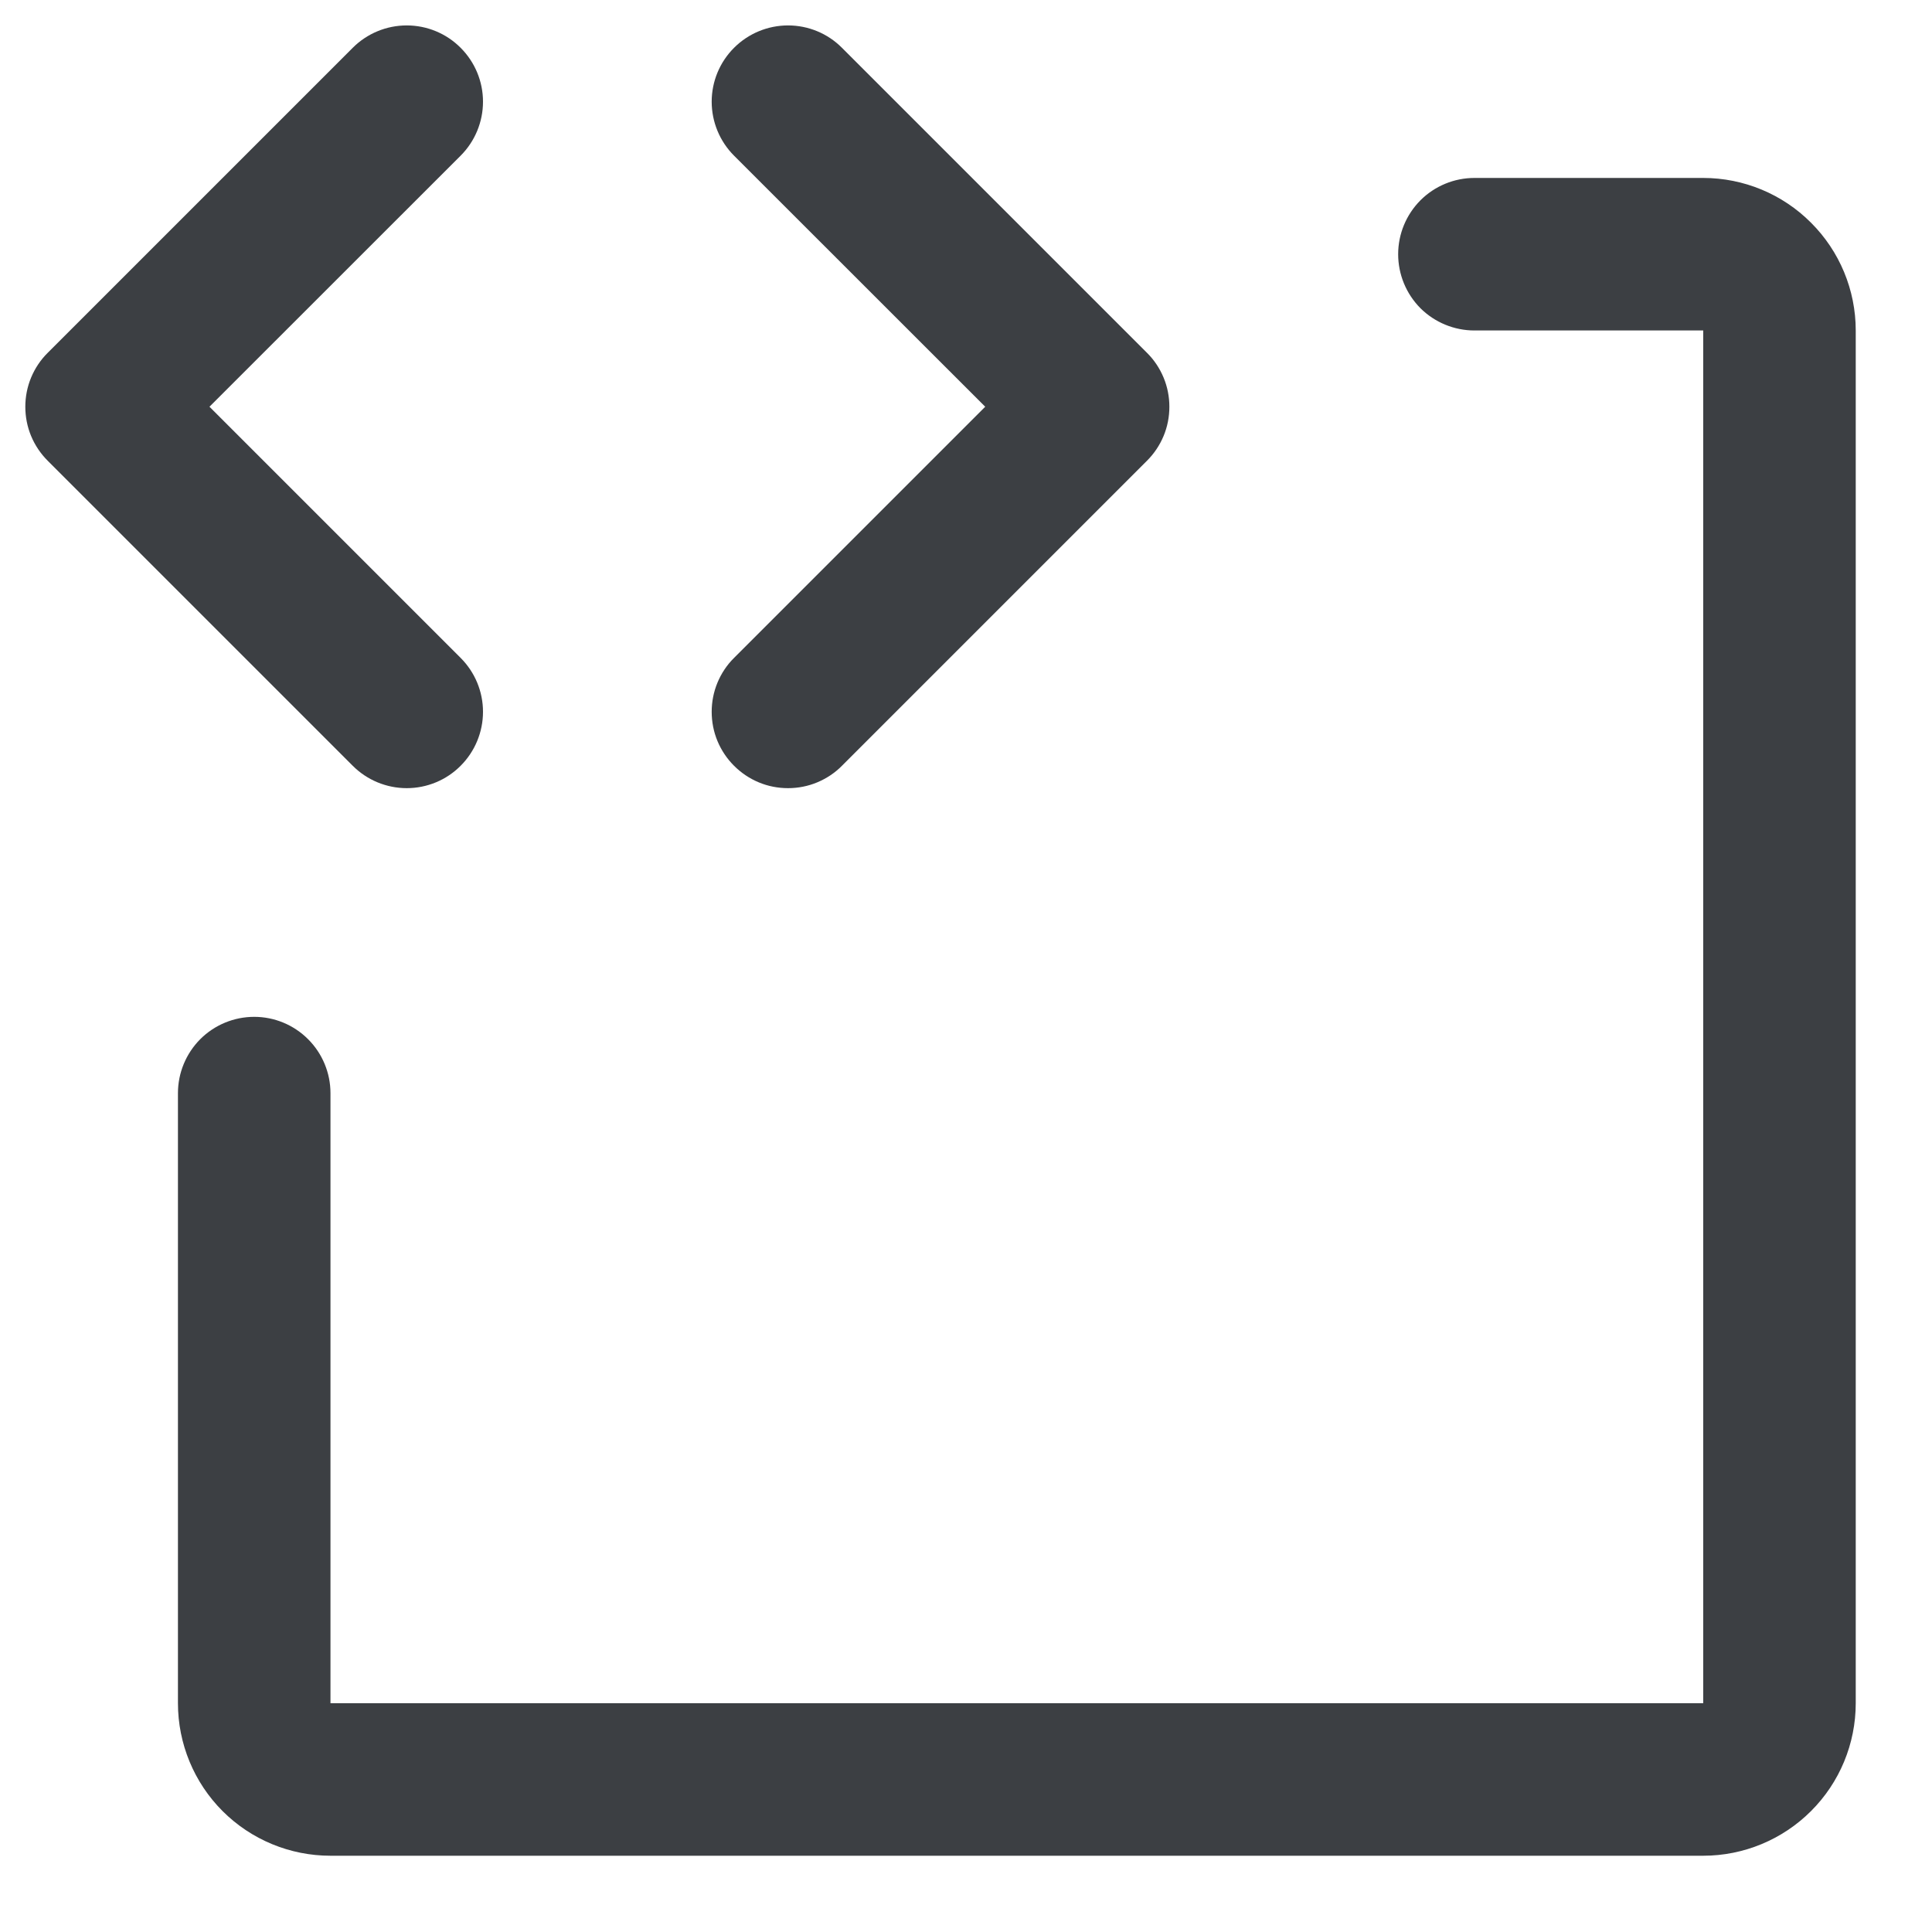<svg width="19" height="19" viewBox="0 0 19 19" fill="none" xmlns="http://www.w3.org/2000/svg">
<path d="M3.469 7.531L0.469 4.531C0.399 4.461 0.344 4.379 0.306 4.288C0.268 4.197 0.249 4.099 0.249 4C0.249 3.902 0.268 3.804 0.306 3.713C0.344 3.622 0.399 3.539 0.469 3.47L3.469 0.47C3.61 0.329 3.801 0.25 4 0.25C4.199 0.25 4.39 0.329 4.53 0.47C4.671 0.611 4.75 0.801 4.75 1C4.75 1.199 4.671 1.39 4.53 1.531L2.06 4L4.53 6.47C4.671 6.611 4.75 6.801 4.75 7C4.75 7.199 4.671 7.39 4.53 7.531C4.39 7.672 4.199 7.751 4 7.751C3.801 7.751 3.61 7.672 3.469 7.531ZM7.219 7.531C7.289 7.601 7.371 7.656 7.462 7.694C7.553 7.732 7.651 7.751 7.75 7.751C7.848 7.751 7.946 7.732 8.037 7.694C8.128 7.656 8.211 7.601 8.28 7.531L11.28 4.531C11.35 4.461 11.405 4.379 11.443 4.288C11.481 4.197 11.5 4.099 11.5 4C11.5 3.902 11.481 3.804 11.443 3.713C11.405 3.622 11.35 3.539 11.28 3.47L8.28 0.47C8.14 0.329 7.949 0.25 7.75 0.25C7.551 0.25 7.36 0.329 7.219 0.47C7.078 0.611 6.999 0.801 6.999 1C6.999 1.199 7.078 1.39 7.219 1.531L9.689 4L7.219 6.47C7.149 6.539 7.094 6.622 7.056 6.713C7.018 6.804 6.999 6.902 6.999 7C6.999 7.099 7.018 7.197 7.056 7.288C7.094 7.379 7.149 7.461 7.219 7.531ZM16.75 1.75H14.5C14.301 1.75 14.11 1.829 13.969 1.97C13.829 2.111 13.75 2.301 13.75 2.5C13.75 2.699 13.829 2.89 13.969 3.031C14.11 3.171 14.301 3.25 14.5 3.25H16.75V16.75H3.25V10.75C3.25 10.552 3.171 10.361 3.03 10.22C2.889 10.079 2.699 10 2.5 10C2.301 10 2.11 10.079 1.969 10.22C1.829 10.361 1.75 10.552 1.75 10.75V16.75C1.75 17.148 1.908 17.53 2.189 17.811C2.47 18.092 2.852 18.25 3.25 18.25H16.75C17.147 18.25 17.529 18.092 17.81 17.811C18.092 17.53 18.25 17.148 18.25 16.75V3.25C18.25 2.853 18.092 2.471 17.81 2.19C17.529 1.908 17.147 1.75 16.75 1.75Z" fill="#3C3F43"/>
</svg>
